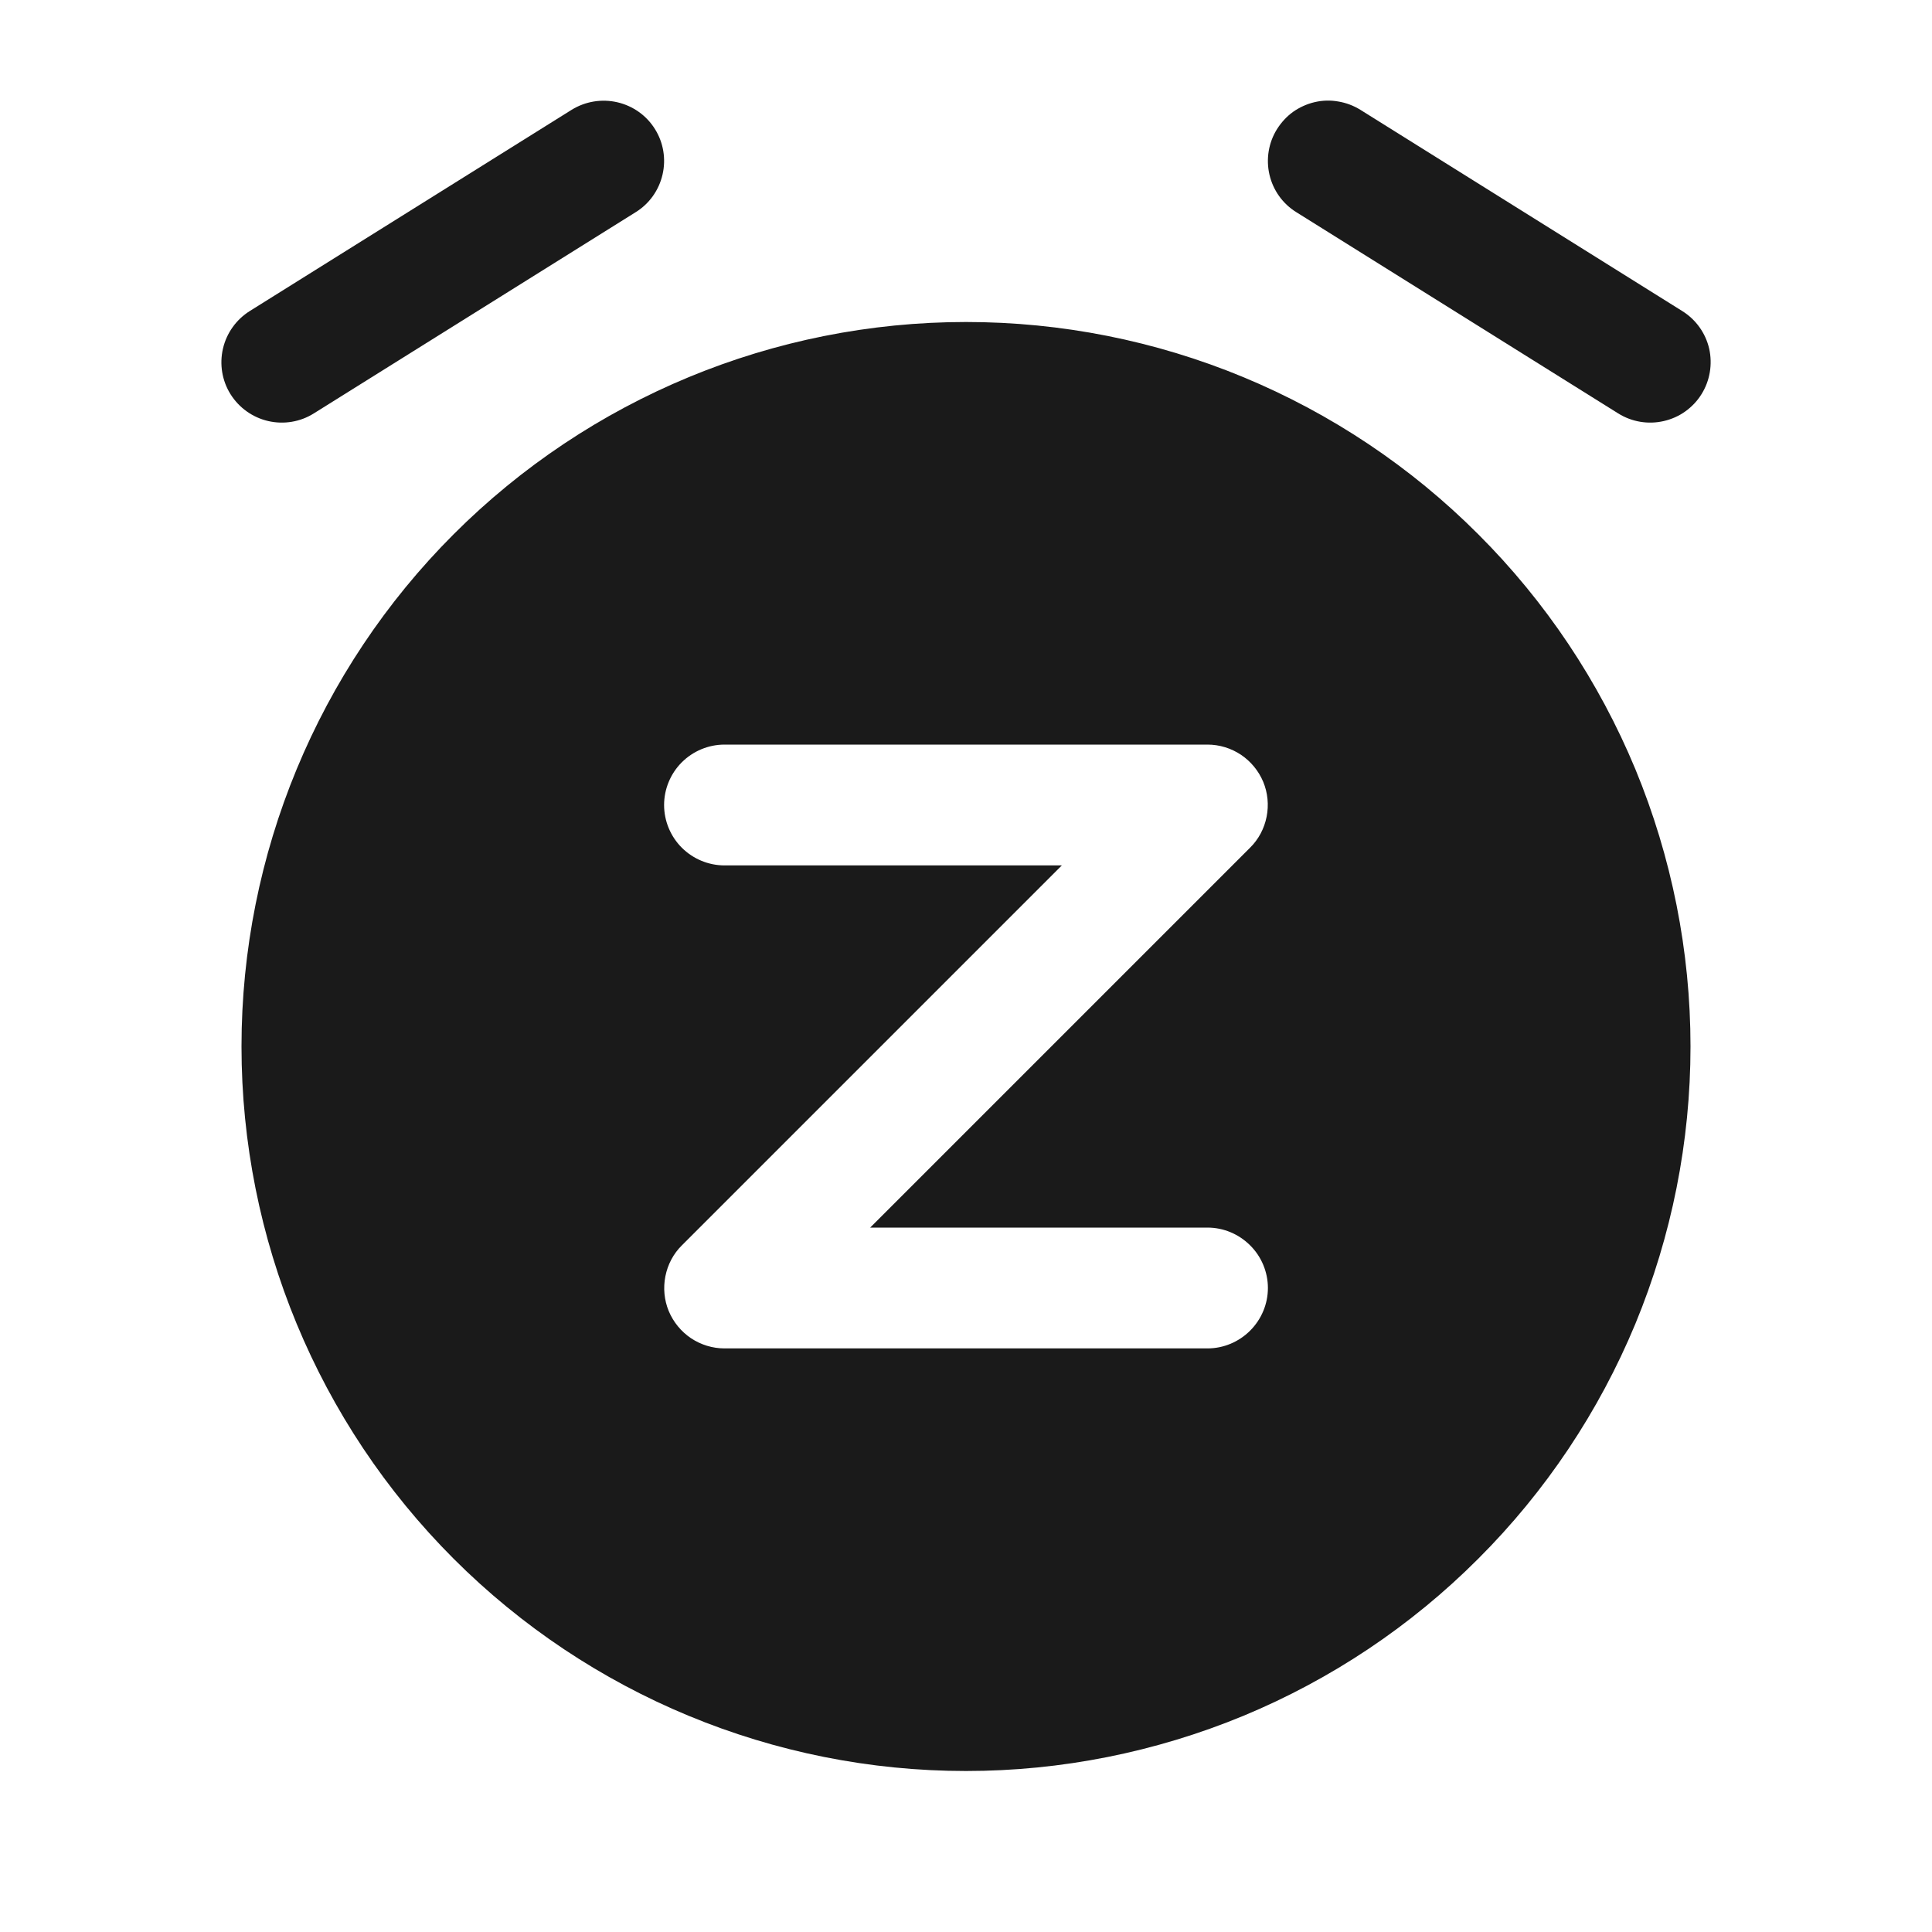 <svg width="15" height="15" viewBox="0 0 15 15" fill="none" xmlns="http://www.w3.org/2000/svg">
<path fill-rule="evenodd" clip-rule="evenodd" d="M5.085 1.002C5.151 1.107 5.172 1.234 5.144 1.355C5.116 1.477 5.041 1.582 4.936 1.647L2.436 3.21C2.331 3.276 2.203 3.297 2.082 3.269C1.961 3.241 1.856 3.166 1.79 3.061C1.724 2.956 1.703 2.828 1.731 2.707C1.759 2.586 1.834 2.481 1.939 2.415L4.439 0.852C4.545 0.787 4.672 0.766 4.793 0.794C4.914 0.822 5.019 0.896 5.085 1.002ZM9.915 1.002C9.948 0.95 9.99 0.904 10.04 0.868C10.09 0.833 10.147 0.807 10.207 0.793C10.267 0.779 10.329 0.777 10.39 0.788C10.451 0.798 10.509 0.82 10.561 0.852L13.061 2.415C13.167 2.481 13.242 2.586 13.27 2.707C13.297 2.828 13.276 2.956 13.21 3.061C13.178 3.113 13.135 3.158 13.085 3.194C13.035 3.23 12.978 3.255 12.918 3.269C12.797 3.297 12.67 3.276 12.564 3.21L10.064 1.647C9.959 1.582 9.884 1.477 9.856 1.356C9.828 1.235 9.849 1.107 9.915 1.002ZM7.5 13.75C8.239 13.75 8.97 13.604 9.653 13.322C10.335 13.039 10.955 12.625 11.477 12.102C12 11.58 12.414 10.96 12.697 10.278C12.979 9.595 13.125 8.864 13.125 8.125C13.125 7.386 12.979 6.655 12.697 5.972C12.414 5.29 12 4.67 11.477 4.148C10.955 3.625 10.335 3.211 9.653 2.928C8.97 2.645 8.239 2.5 7.5 2.5C6.008 2.5 4.577 3.093 3.522 4.148C2.468 5.202 1.875 6.633 1.875 8.125C1.875 9.617 2.468 11.048 3.522 12.102C4.577 13.157 6.008 13.75 7.5 13.75ZM5.625 6.719C5.501 6.719 5.381 6.669 5.293 6.581C5.206 6.494 5.156 6.374 5.156 6.25C5.156 6.126 5.206 6.006 5.293 5.919C5.381 5.831 5.501 5.781 5.625 5.781H9.375C9.468 5.781 9.558 5.809 9.635 5.86C9.712 5.912 9.772 5.985 9.808 6.071C9.843 6.156 9.852 6.25 9.834 6.341C9.816 6.432 9.772 6.516 9.706 6.581L6.756 9.531H9.375C9.499 9.531 9.618 9.581 9.706 9.669C9.794 9.756 9.844 9.876 9.844 10C9.844 10.124 9.794 10.243 9.706 10.331C9.618 10.419 9.499 10.469 9.375 10.469H5.625C5.532 10.469 5.442 10.441 5.365 10.39C5.288 10.338 5.228 10.265 5.192 10.179C5.157 10.094 5.148 10 5.166 9.909C5.184 9.818 5.228 9.734 5.294 9.669L8.244 6.719H5.625Z" fill="#1A1A1A"/>
</svg>
